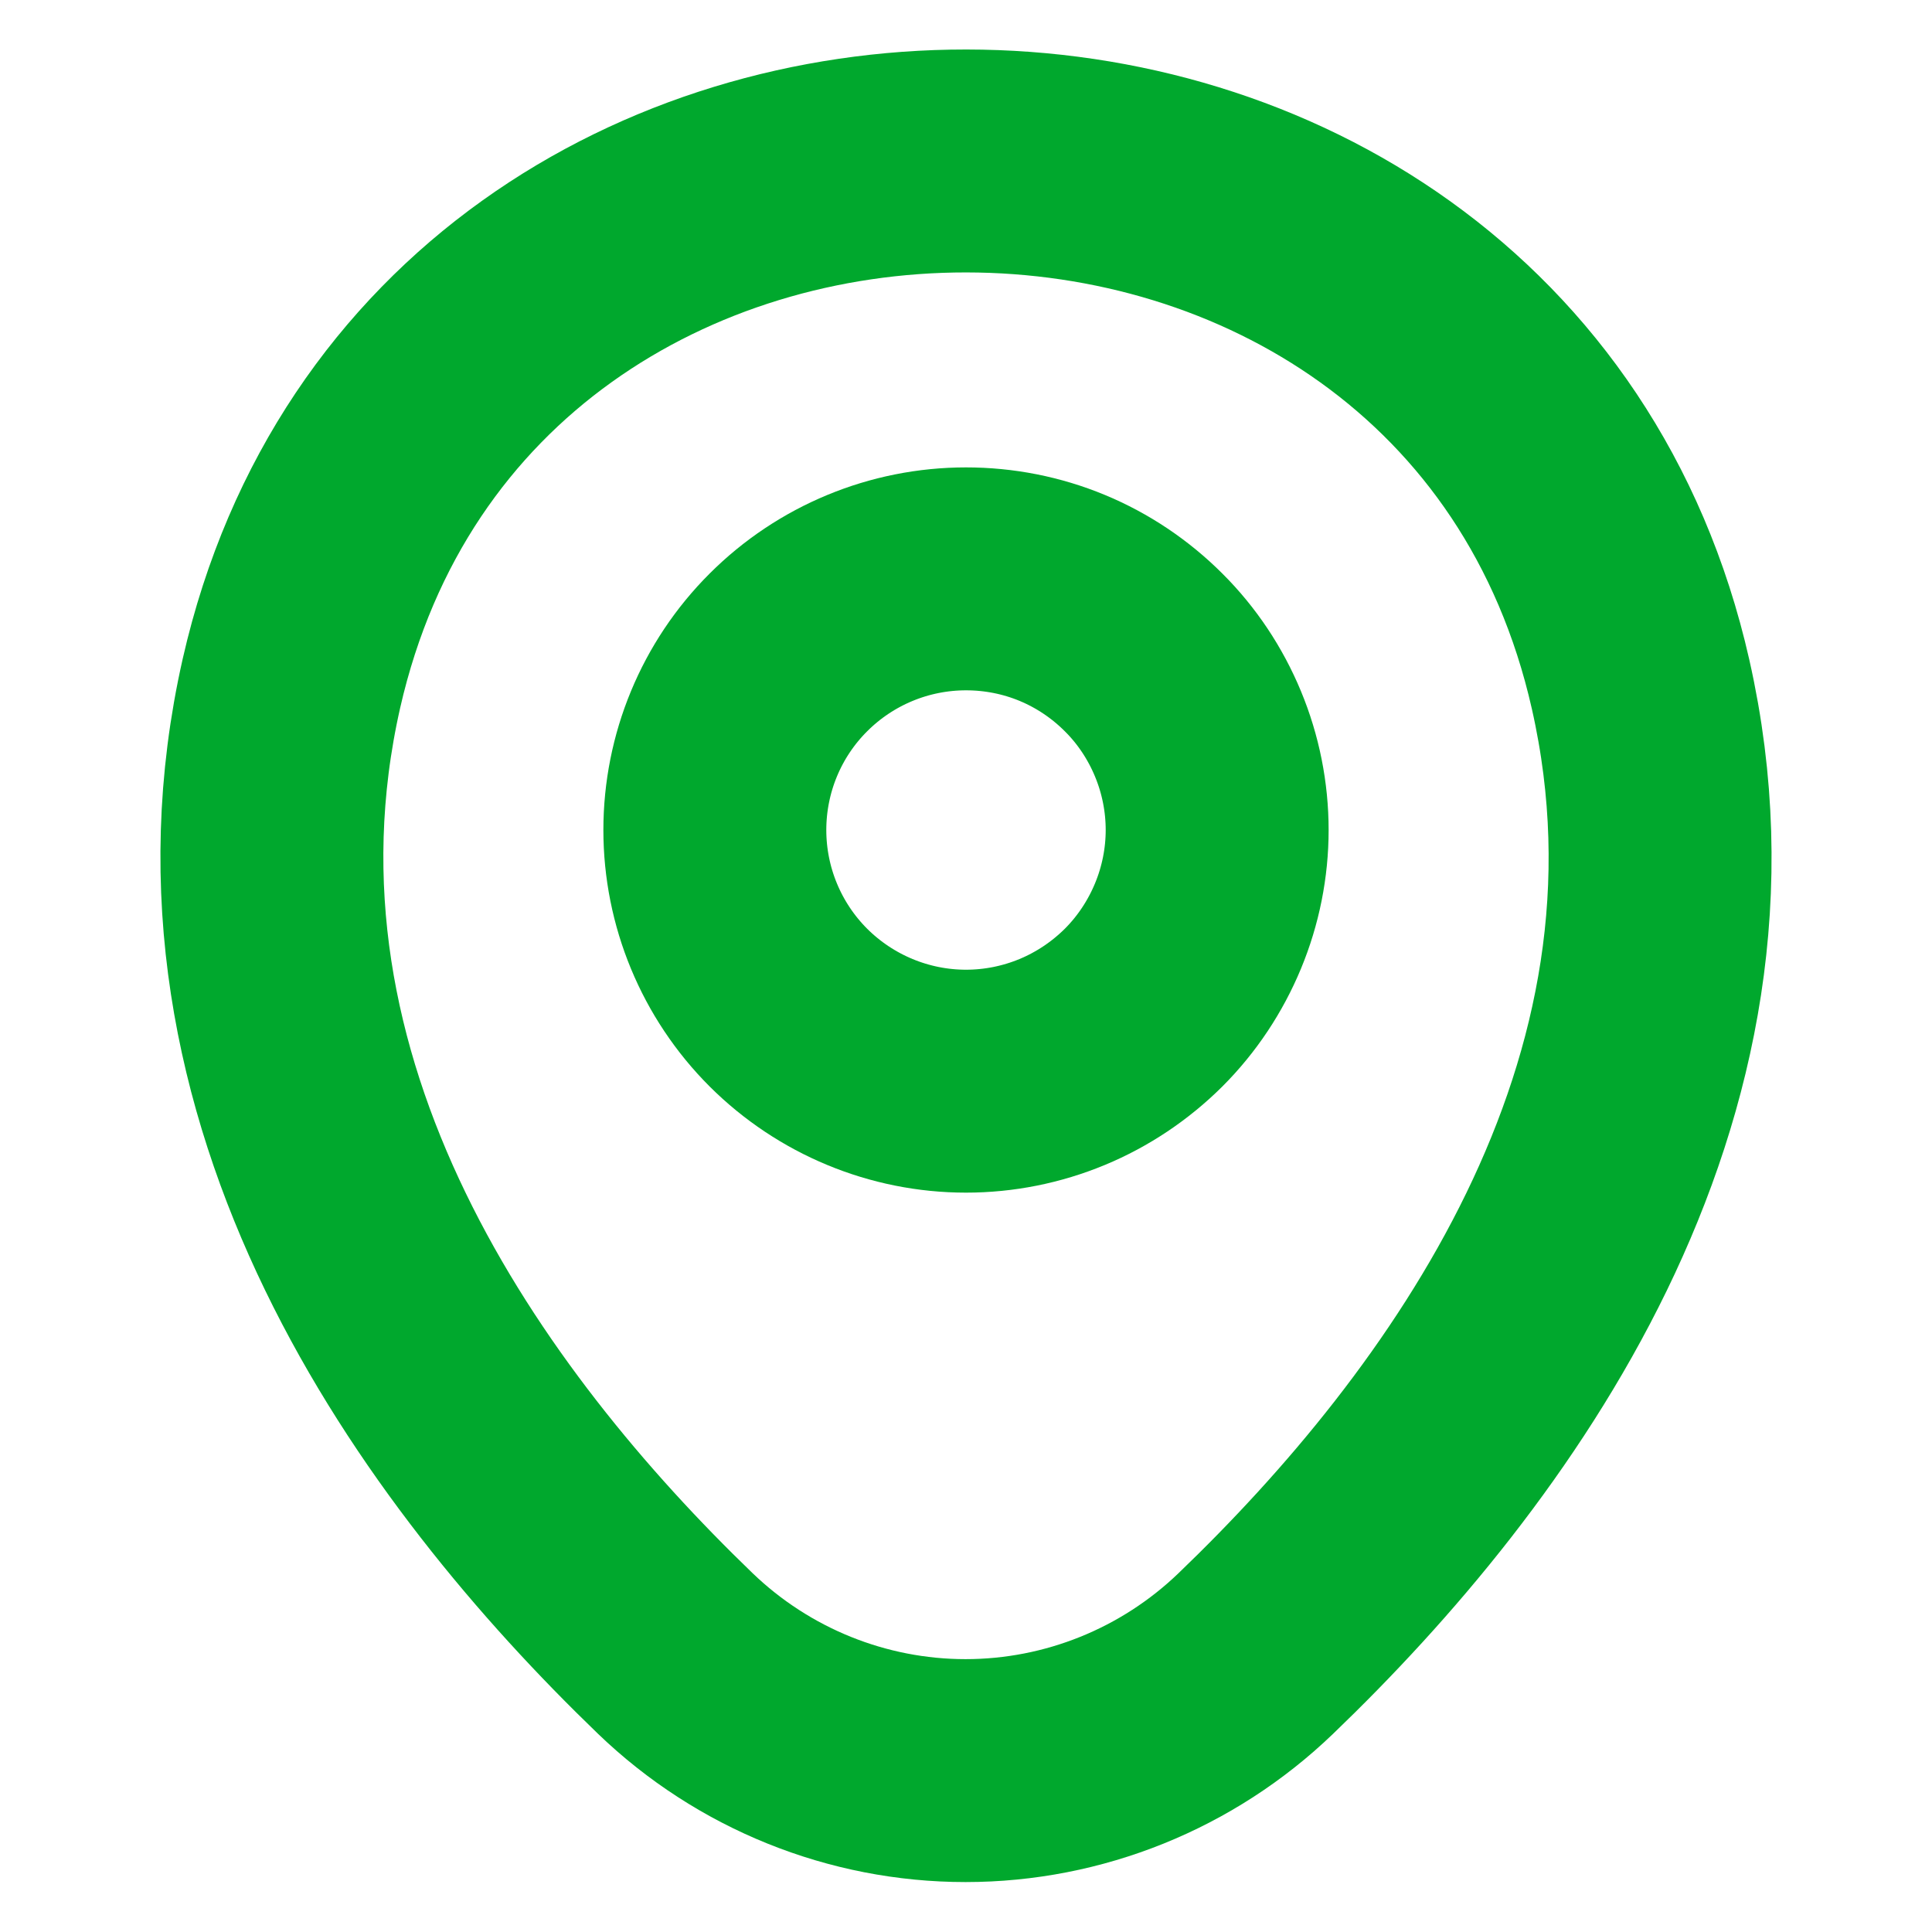 <svg width="13" height="13" viewBox="0 0 13 13" fill="none" xmlns="http://www.w3.org/2000/svg">
<path d="M6.5 7.275C6.722 7.275 6.942 7.231 7.147 7.146C7.352 7.061 7.538 6.936 7.695 6.78C7.852 6.623 7.976 6.436 8.061 6.231C8.146 6.026 8.19 5.806 8.19 5.585C8.19 5.363 8.146 5.143 8.061 4.938C7.976 4.733 7.852 4.546 7.695 4.39C7.538 4.233 7.352 4.108 7.147 4.023C6.942 3.938 6.722 3.895 6.5 3.895C6.052 3.895 5.622 4.073 5.305 4.39C4.988 4.706 4.81 5.136 4.81 5.585C4.81 6.033 4.988 6.463 5.305 6.78C5.622 7.096 6.052 7.275 6.5 7.275Z" stroke="#00A82D" stroke-width="1.5"/>
<path d="M1.961 4.598C3.028 -0.092 9.977 -0.087 11.039 4.604C11.662 7.356 9.95 9.685 8.45 11.126C7.925 11.631 7.225 11.914 6.497 11.914C5.769 11.914 5.069 11.631 4.544 11.126C3.049 9.685 1.338 7.35 1.961 4.598Z" stroke="#00A82D" stroke-width="1.5"/>
</svg>
